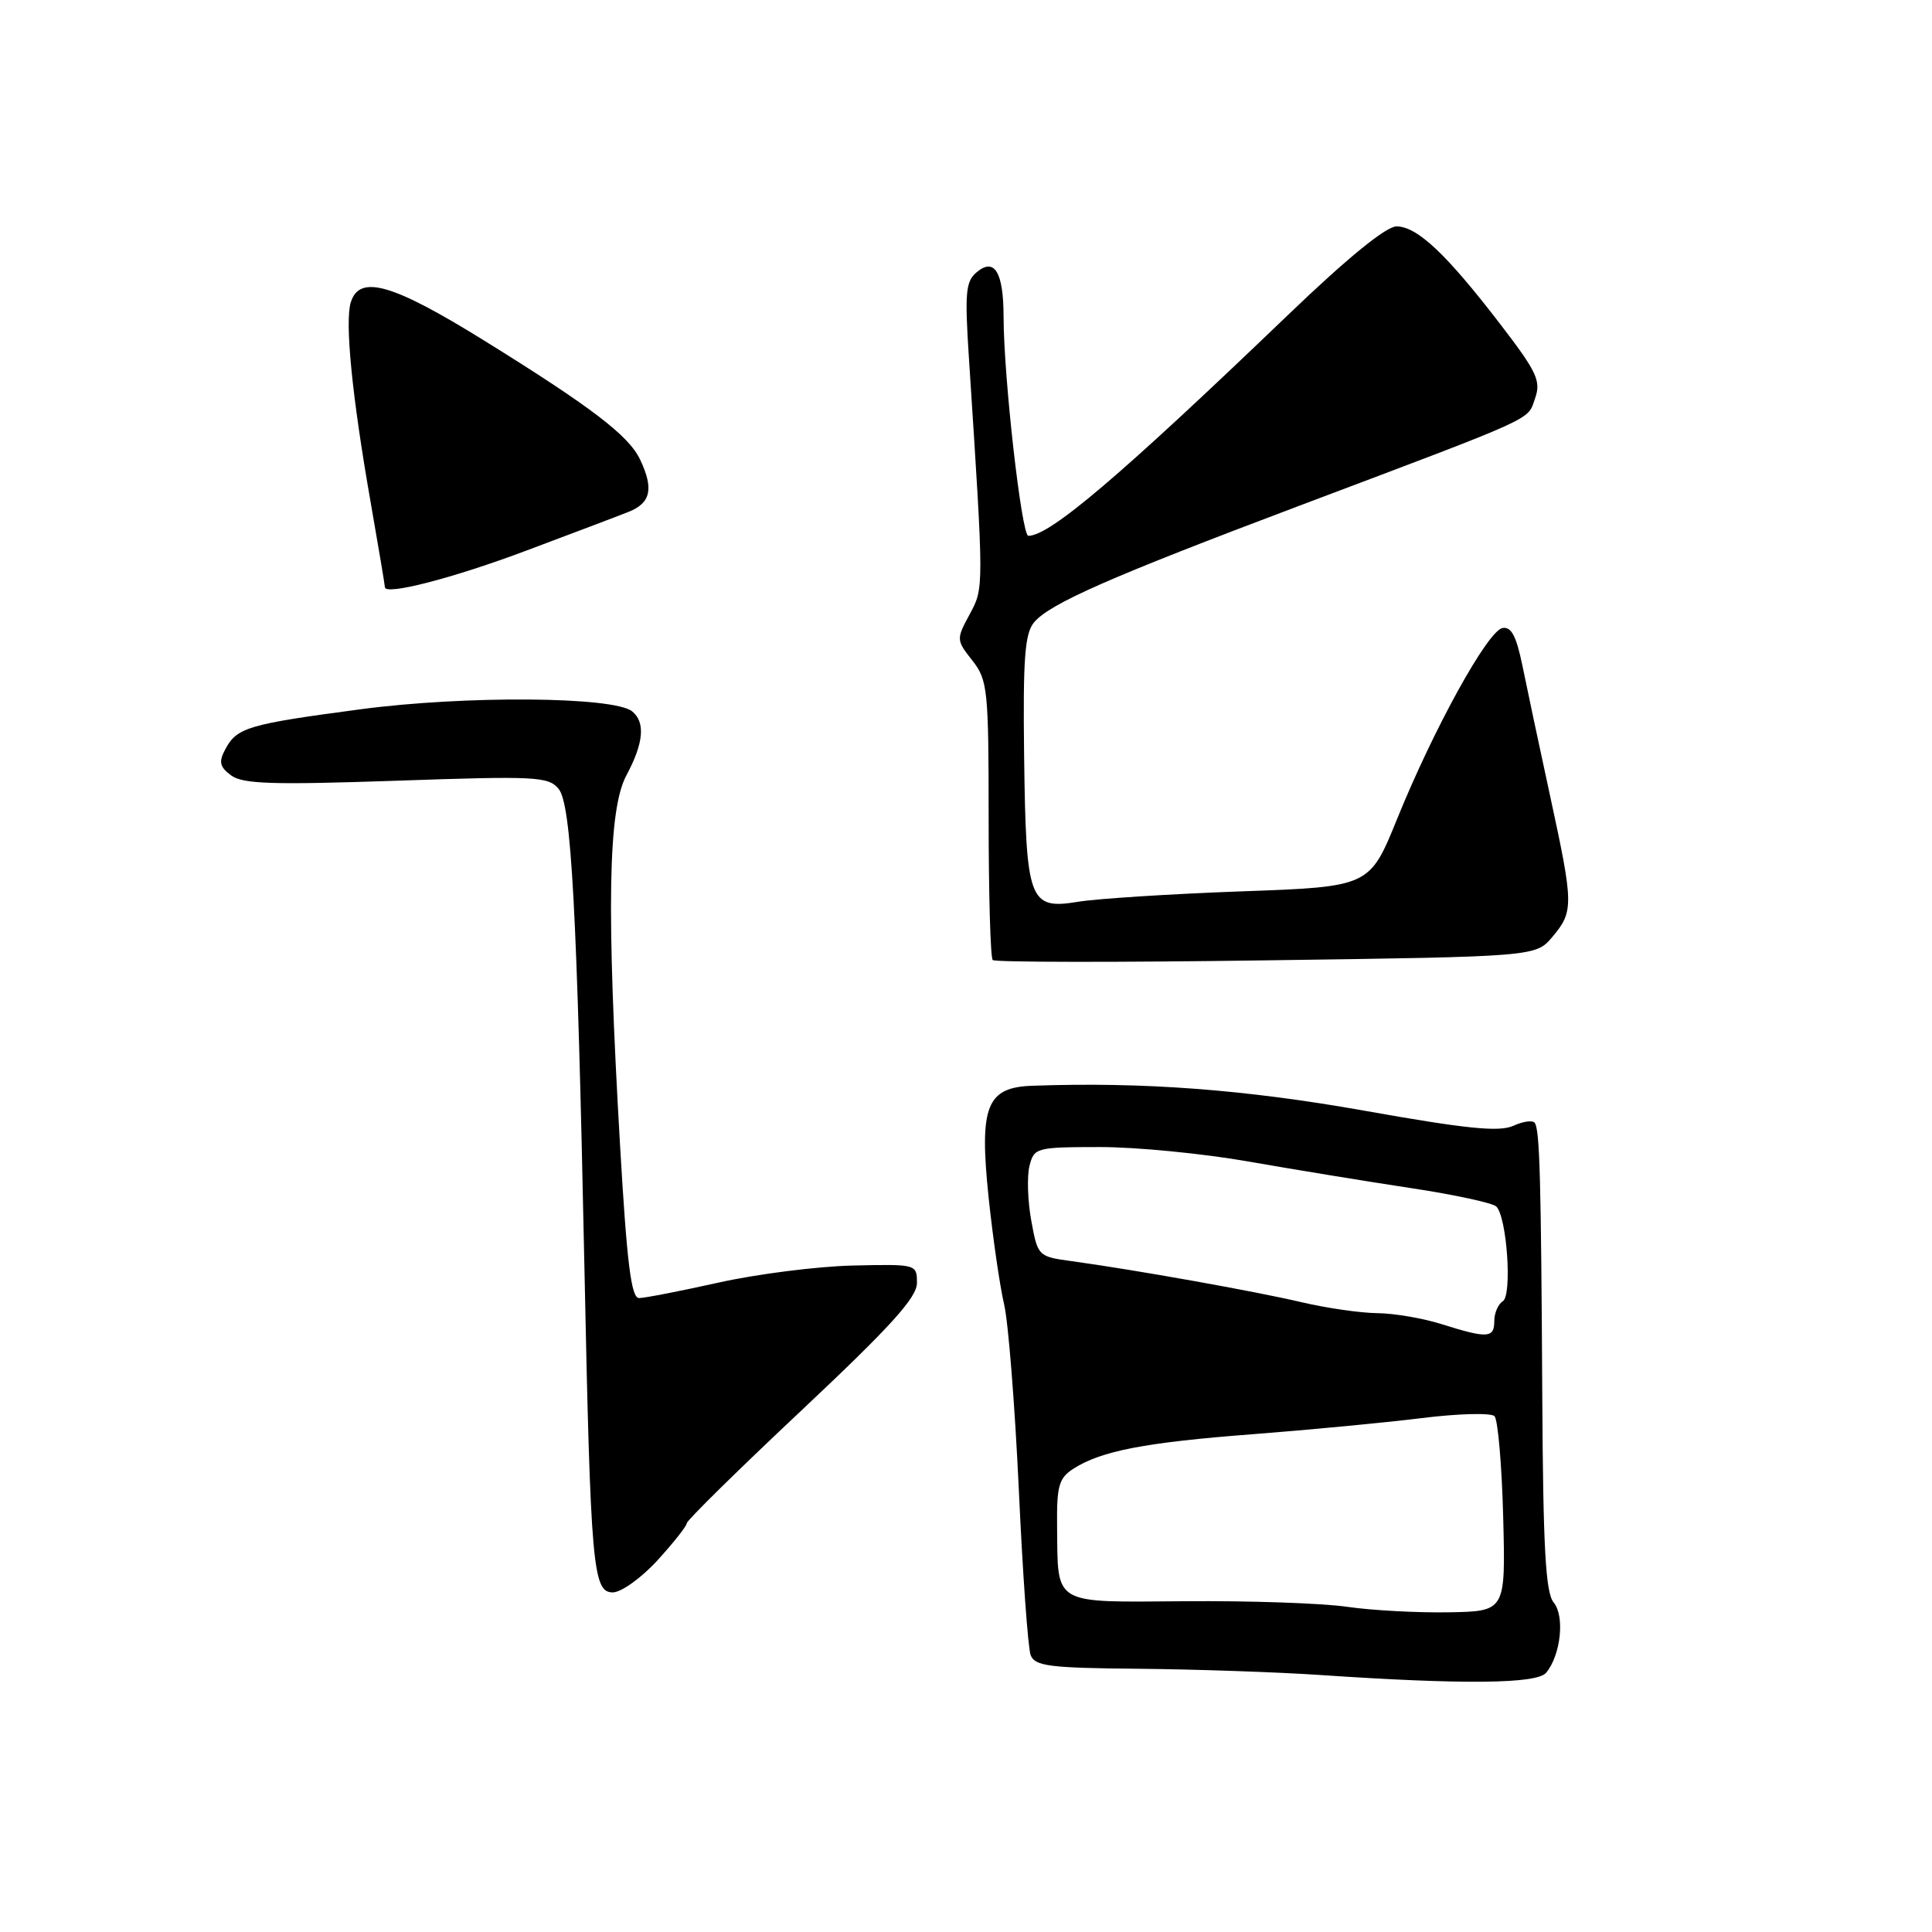 <?xml version="1.0" encoding="UTF-8" standalone="no"?>
<!DOCTYPE svg PUBLIC "-//W3C//DTD SVG 1.1//EN" "http://www.w3.org/Graphics/SVG/1.1/DTD/svg11.dtd" >
<svg xmlns="http://www.w3.org/2000/svg" xmlns:xlink="http://www.w3.org/1999/xlink" version="1.1" viewBox="0 0 256 256">
 <g >
 <path fill="currentColor"
d=" M 204.87 221.65 C 206.81 219.32 207.37 214.15 205.87 212.34 C 204.80 211.04 204.47 205.16 204.36 185.09 C 204.20 156.27 204.03 149.86 203.38 148.81 C 203.13 148.40 201.85 148.57 200.53 149.17 C 198.66 150.02 194.37 149.59 180.82 147.18 C 164.97 144.36 151.41 143.34 136.77 143.87 C 130.72 144.08 129.74 146.58 130.99 158.61 C 131.56 164.05 132.49 170.45 133.05 172.83 C 133.61 175.21 134.48 186.26 135.00 197.39 C 135.51 208.53 136.21 218.39 136.57 219.32 C 137.13 220.77 139.07 221.02 150.86 221.12 C 158.36 221.19 169.22 221.56 175.00 221.95 C 193.85 223.23 203.65 223.13 204.87 221.65 Z  M 87.12 206.75 C 89.25 204.41 91.00 202.20 91.00 201.84 C 91.00 201.47 97.86 194.72 106.25 186.84 C 118.03 175.76 121.50 171.93 121.50 170.00 C 121.50 167.51 121.45 167.50 113.00 167.69 C 108.33 167.80 100.34 168.81 95.26 169.94 C 90.18 171.07 85.42 172.00 84.68 172.00 C 83.64 172.00 83.07 167.43 82.16 151.75 C 80.34 120.37 80.57 107.28 83.00 102.74 C 85.30 98.46 85.54 95.68 83.75 94.25 C 81.28 92.29 61.66 92.14 47.79 93.98 C 32.84 95.97 31.39 96.39 29.85 99.29 C 28.96 100.95 29.10 101.61 30.62 102.74 C 32.16 103.89 36.12 104.01 52.52 103.45 C 70.94 102.81 72.67 102.89 74.01 104.52 C 75.71 106.56 76.46 120.41 77.44 168.00 C 78.26 207.72 78.55 211.00 81.20 211.00 C 82.31 211.00 84.98 209.09 87.12 206.75 Z  M 205.71 124.13 C 208.54 120.77 208.52 119.87 205.40 105.48 C 203.97 98.89 202.32 91.12 201.73 88.21 C 200.92 84.27 200.25 83.00 199.08 83.22 C 197.12 83.60 189.98 96.54 185.13 108.50 C 181.48 117.50 181.48 117.50 164.49 118.11 C 155.15 118.45 145.41 119.07 142.85 119.49 C 136.35 120.55 135.95 119.46 135.70 100.13 C 135.54 87.32 135.79 83.96 137.00 82.49 C 139.04 80.01 147.00 76.50 172.15 67.02 C 204.07 54.98 202.36 55.75 203.40 52.80 C 204.22 50.47 203.67 49.30 198.70 42.83 C 191.61 33.61 187.77 30.00 185.04 30.00 C 183.66 30.00 178.50 34.21 170.65 41.75 C 148.40 63.10 139.11 71.00 136.26 71.00 C 135.37 71.00 132.99 49.99 132.98 42.00 C 132.97 36.07 131.79 34.10 129.44 36.05 C 127.95 37.28 127.82 38.75 128.39 47.48 C 130.39 78.26 130.39 77.86 128.48 81.41 C 126.70 84.70 126.71 84.82 128.84 87.52 C 130.87 90.11 131.00 91.32 131.00 108.47 C 131.00 118.48 131.24 126.91 131.54 127.21 C 131.84 127.51 148.15 127.53 167.79 127.25 C 203.50 126.76 203.50 126.76 205.71 124.13 Z  M 69.79 72.94 C 75.68 70.73 81.74 68.44 83.25 67.84 C 86.23 66.67 86.66 64.79 84.82 60.90 C 83.32 57.72 78.38 53.95 64.08 45.08 C 52.01 37.60 47.66 36.35 46.49 40.03 C 45.67 42.60 46.64 52.45 49.09 66.42 C 50.14 72.43 51.00 77.55 51.00 77.80 C 51.00 78.94 60.03 76.61 69.79 72.94 Z  M 178.50 212.91 C 175.20 212.43 165.55 212.10 157.06 212.17 C 139.29 212.30 140.19 212.82 140.07 202.27 C 140.01 196.87 140.30 195.86 142.25 194.60 C 145.93 192.25 151.73 191.13 166.00 190.04 C 173.43 189.47 183.48 188.51 188.35 187.91 C 193.22 187.30 197.57 187.19 198.03 187.65 C 198.48 188.12 199.00 194.12 199.18 201.00 C 199.50 213.50 199.50 213.50 192.00 213.64 C 187.88 213.71 181.80 213.39 178.50 212.91 Z  M 191.00 175.45 C 188.53 174.67 184.70 174.02 182.50 174.00 C 180.30 173.98 175.78 173.33 172.46 172.55 C 166.37 171.11 150.32 168.25 142.01 167.11 C 137.56 166.51 137.51 166.45 136.65 161.75 C 136.17 159.14 136.07 155.87 136.41 154.50 C 137.02 152.07 137.29 152.00 145.77 151.99 C 150.57 151.99 159.45 152.85 165.50 153.92 C 171.55 154.98 181.21 156.56 186.96 157.43 C 192.71 158.30 197.80 159.40 198.27 159.87 C 199.68 161.28 200.39 171.64 199.13 172.42 C 198.51 172.80 198.00 173.99 198.00 175.06 C 198.00 177.32 197.10 177.37 191.00 175.45 Z "/>
</g>
</svg>